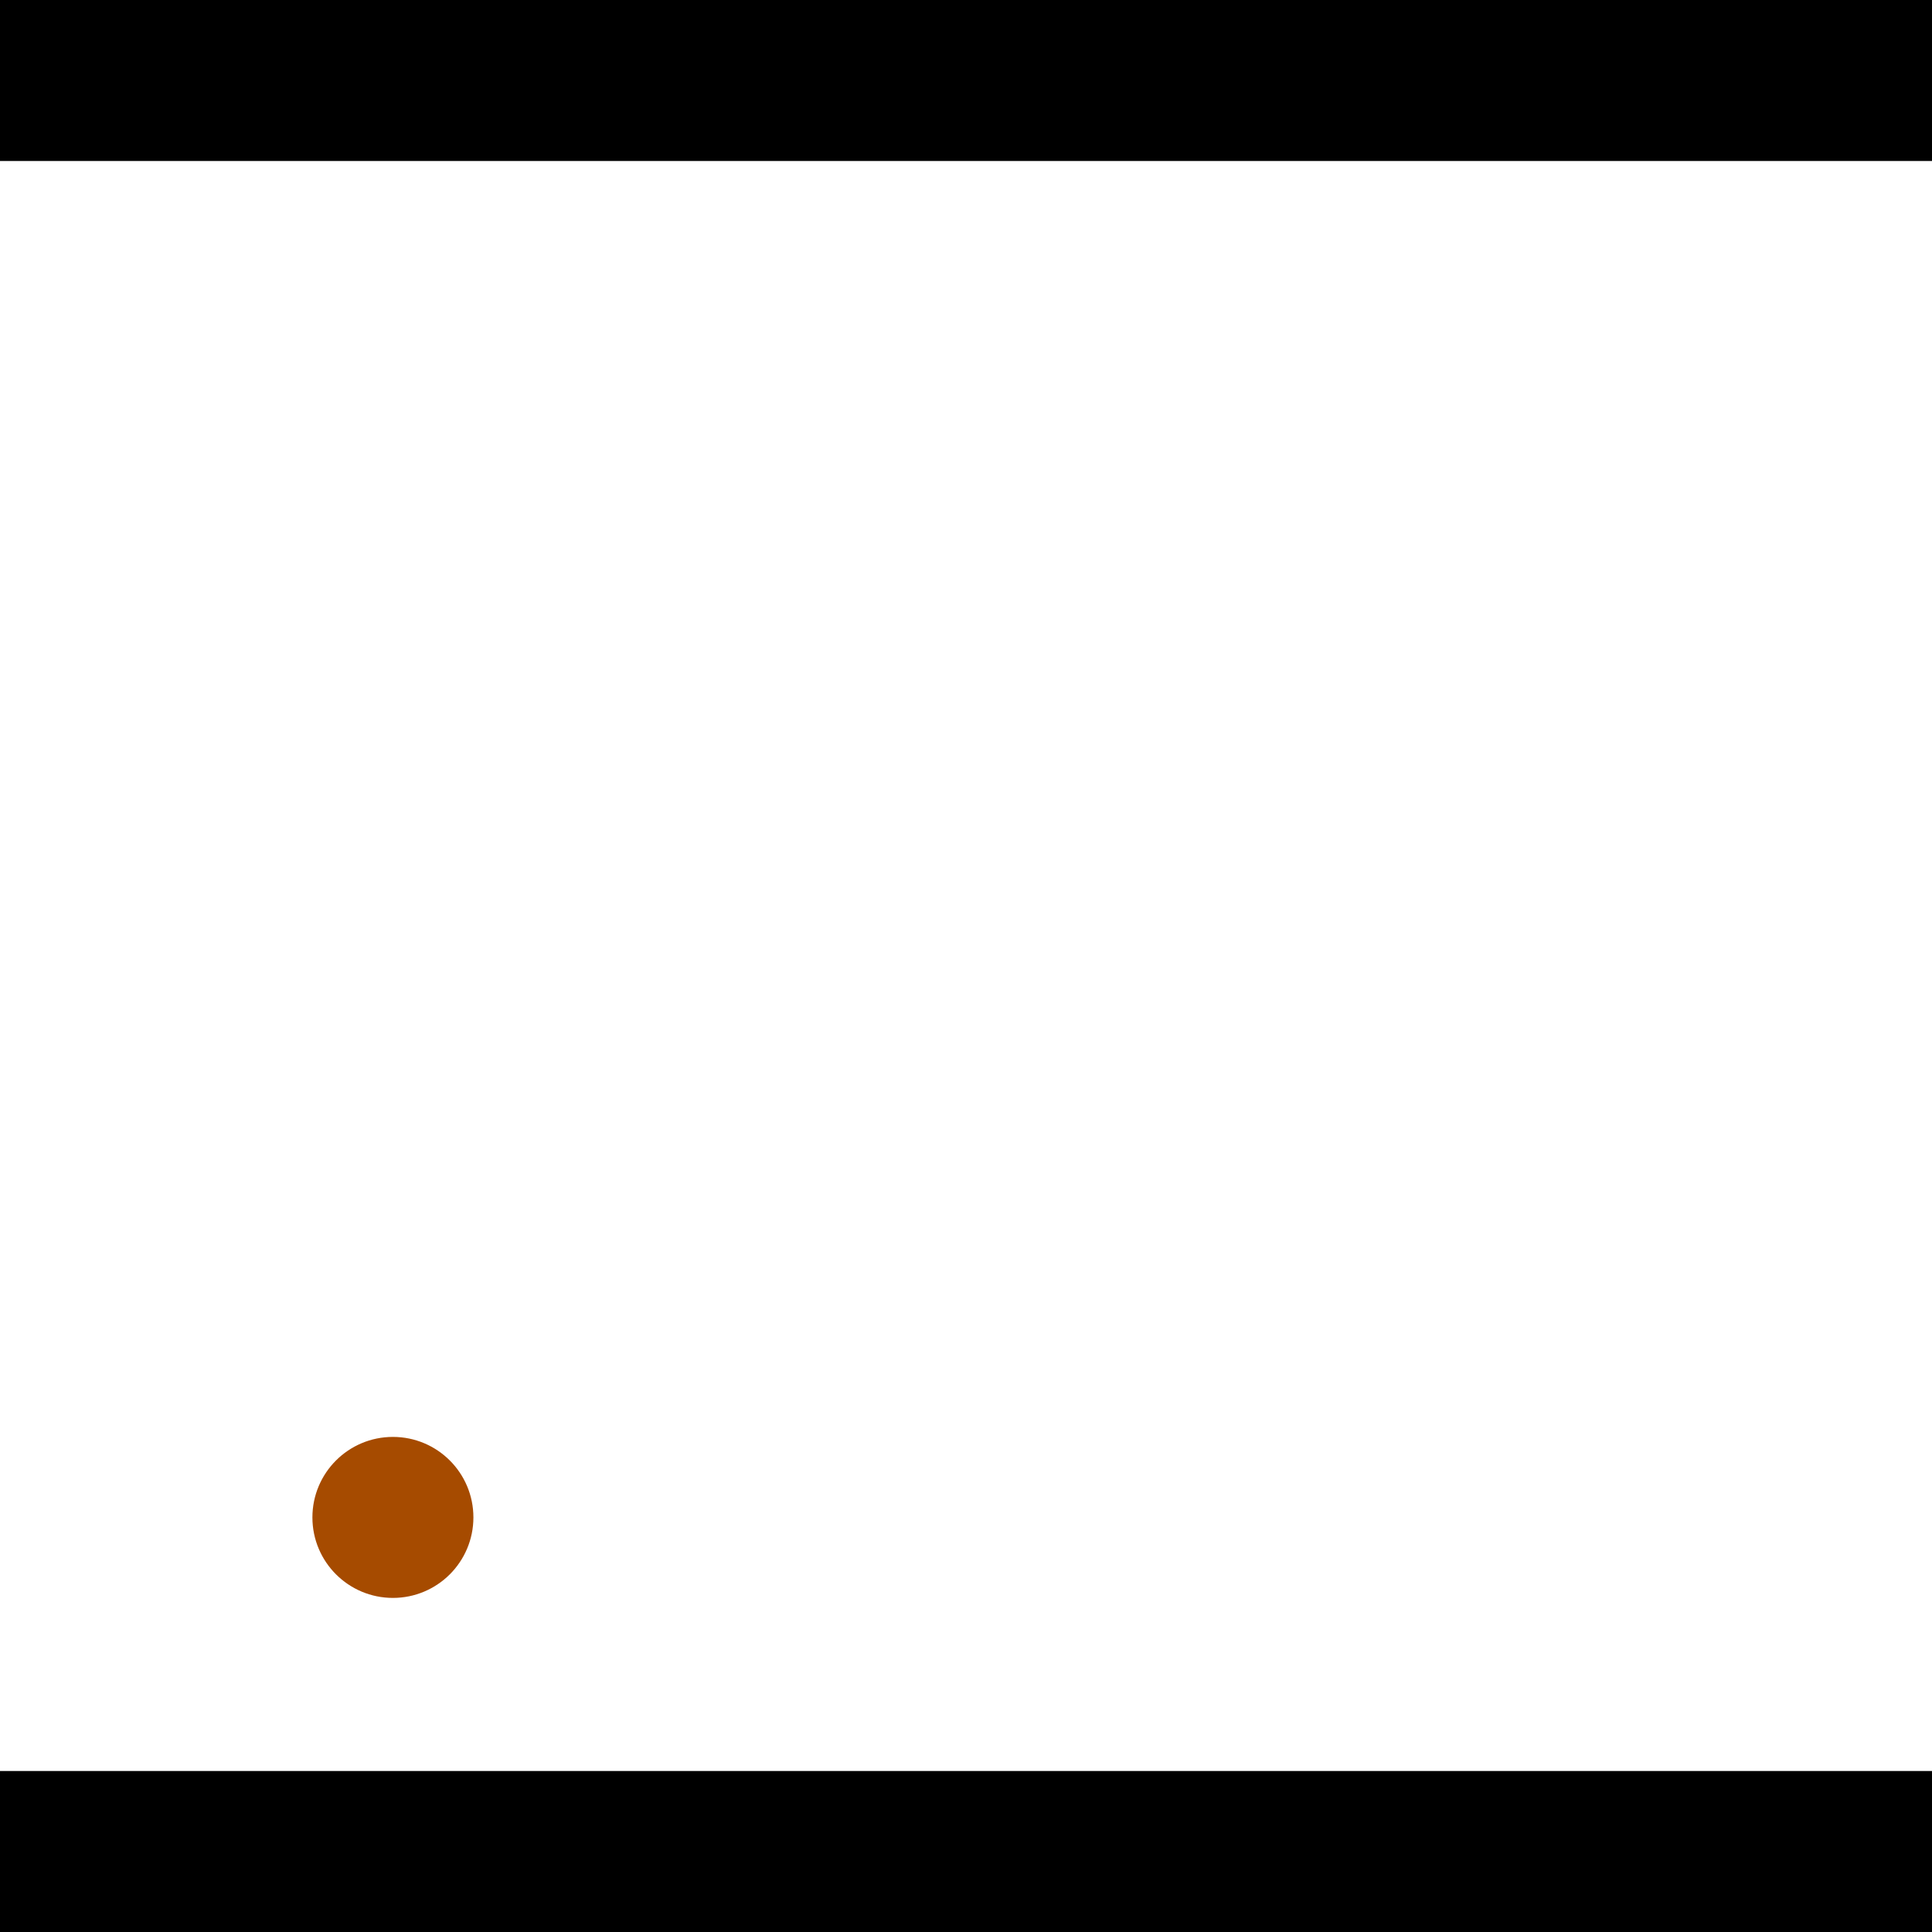 <?xml version="1.0" encoding="utf-8"?> <!-- Generator: Adobe Illustrator 13.0.0, SVG Export Plug-In . SVG Version: 6.00 Build 14948)  --> <svg version="1.2" baseProfile="tiny" id="Layer_1" xmlns="http://www.w3.org/2000/svg" xmlns:xlink="http://www.w3.org/1999/xlink" x="0px" y="0px" width="512px" height="512px" viewBox="0 0 512 512" xml:space="preserve">
<rect x="0" y="0" width="512" height="512" fill="#333333" stroke="none"/>
<polygon points="0,0 512,0 512,512 0,512" style="fill:#ffffff; stroke:#000000;stroke-width:0"/>
<polygon points="-85.184,176.755 -80.889,219.205 -282.594,239.616 -286.889,197.166" style="fill:#006363; stroke:#000000;stroke-width:0"/>
<circle fill="#006363" stroke="#006363" stroke-width="0" cx="-83.037" cy="197.98" r="21.333"/>
<circle fill="#006363" stroke="#006363" stroke-width="0" cx="-284.741" cy="218.391" r="21.333"/>
<polygon points="742.668,294.874 701.437,283.896 758.042,71.291 799.272,82.269" style="fill:#006363; stroke:#000000;stroke-width:0"/>
<circle fill="#006363" stroke="#006363" stroke-width="0" cx="722.053" cy="289.385" r="21.333"/>
<circle fill="#006363" stroke="#006363" stroke-width="0" cx="778.657" cy="76.78" r="21.333"/>
<polygon points="1256,469.333 256,1469.33 -744,469.333" style="fill:#000000; stroke:#000000;stroke-width:0"/>
<polygon points="-744,42.667 256,-957.333 1256,42.667" style="fill:#000000; stroke:#000000;stroke-width:0"/>
<circle fill="#a64b00" stroke="#a64b00" stroke-width="0" cx="-83.037" cy="197.98" r="21.333"/>
<circle fill="#a64b00" stroke="#a64b00" stroke-width="0" cx="-284.741" cy="218.391" r="21.333"/>
<circle fill="#a64b00" stroke="#a64b00" stroke-width="0" cx="722.053" cy="289.385" r="21.333"/>
<circle fill="#a64b00" stroke="#a64b00" stroke-width="0" cx="778.657" cy="76.78" r="21.333"/>
<circle fill="#a64b00" stroke="#a64b00" stroke-width="0" cx="104.124" cy="402.13" r="21.333"/>
</svg>
